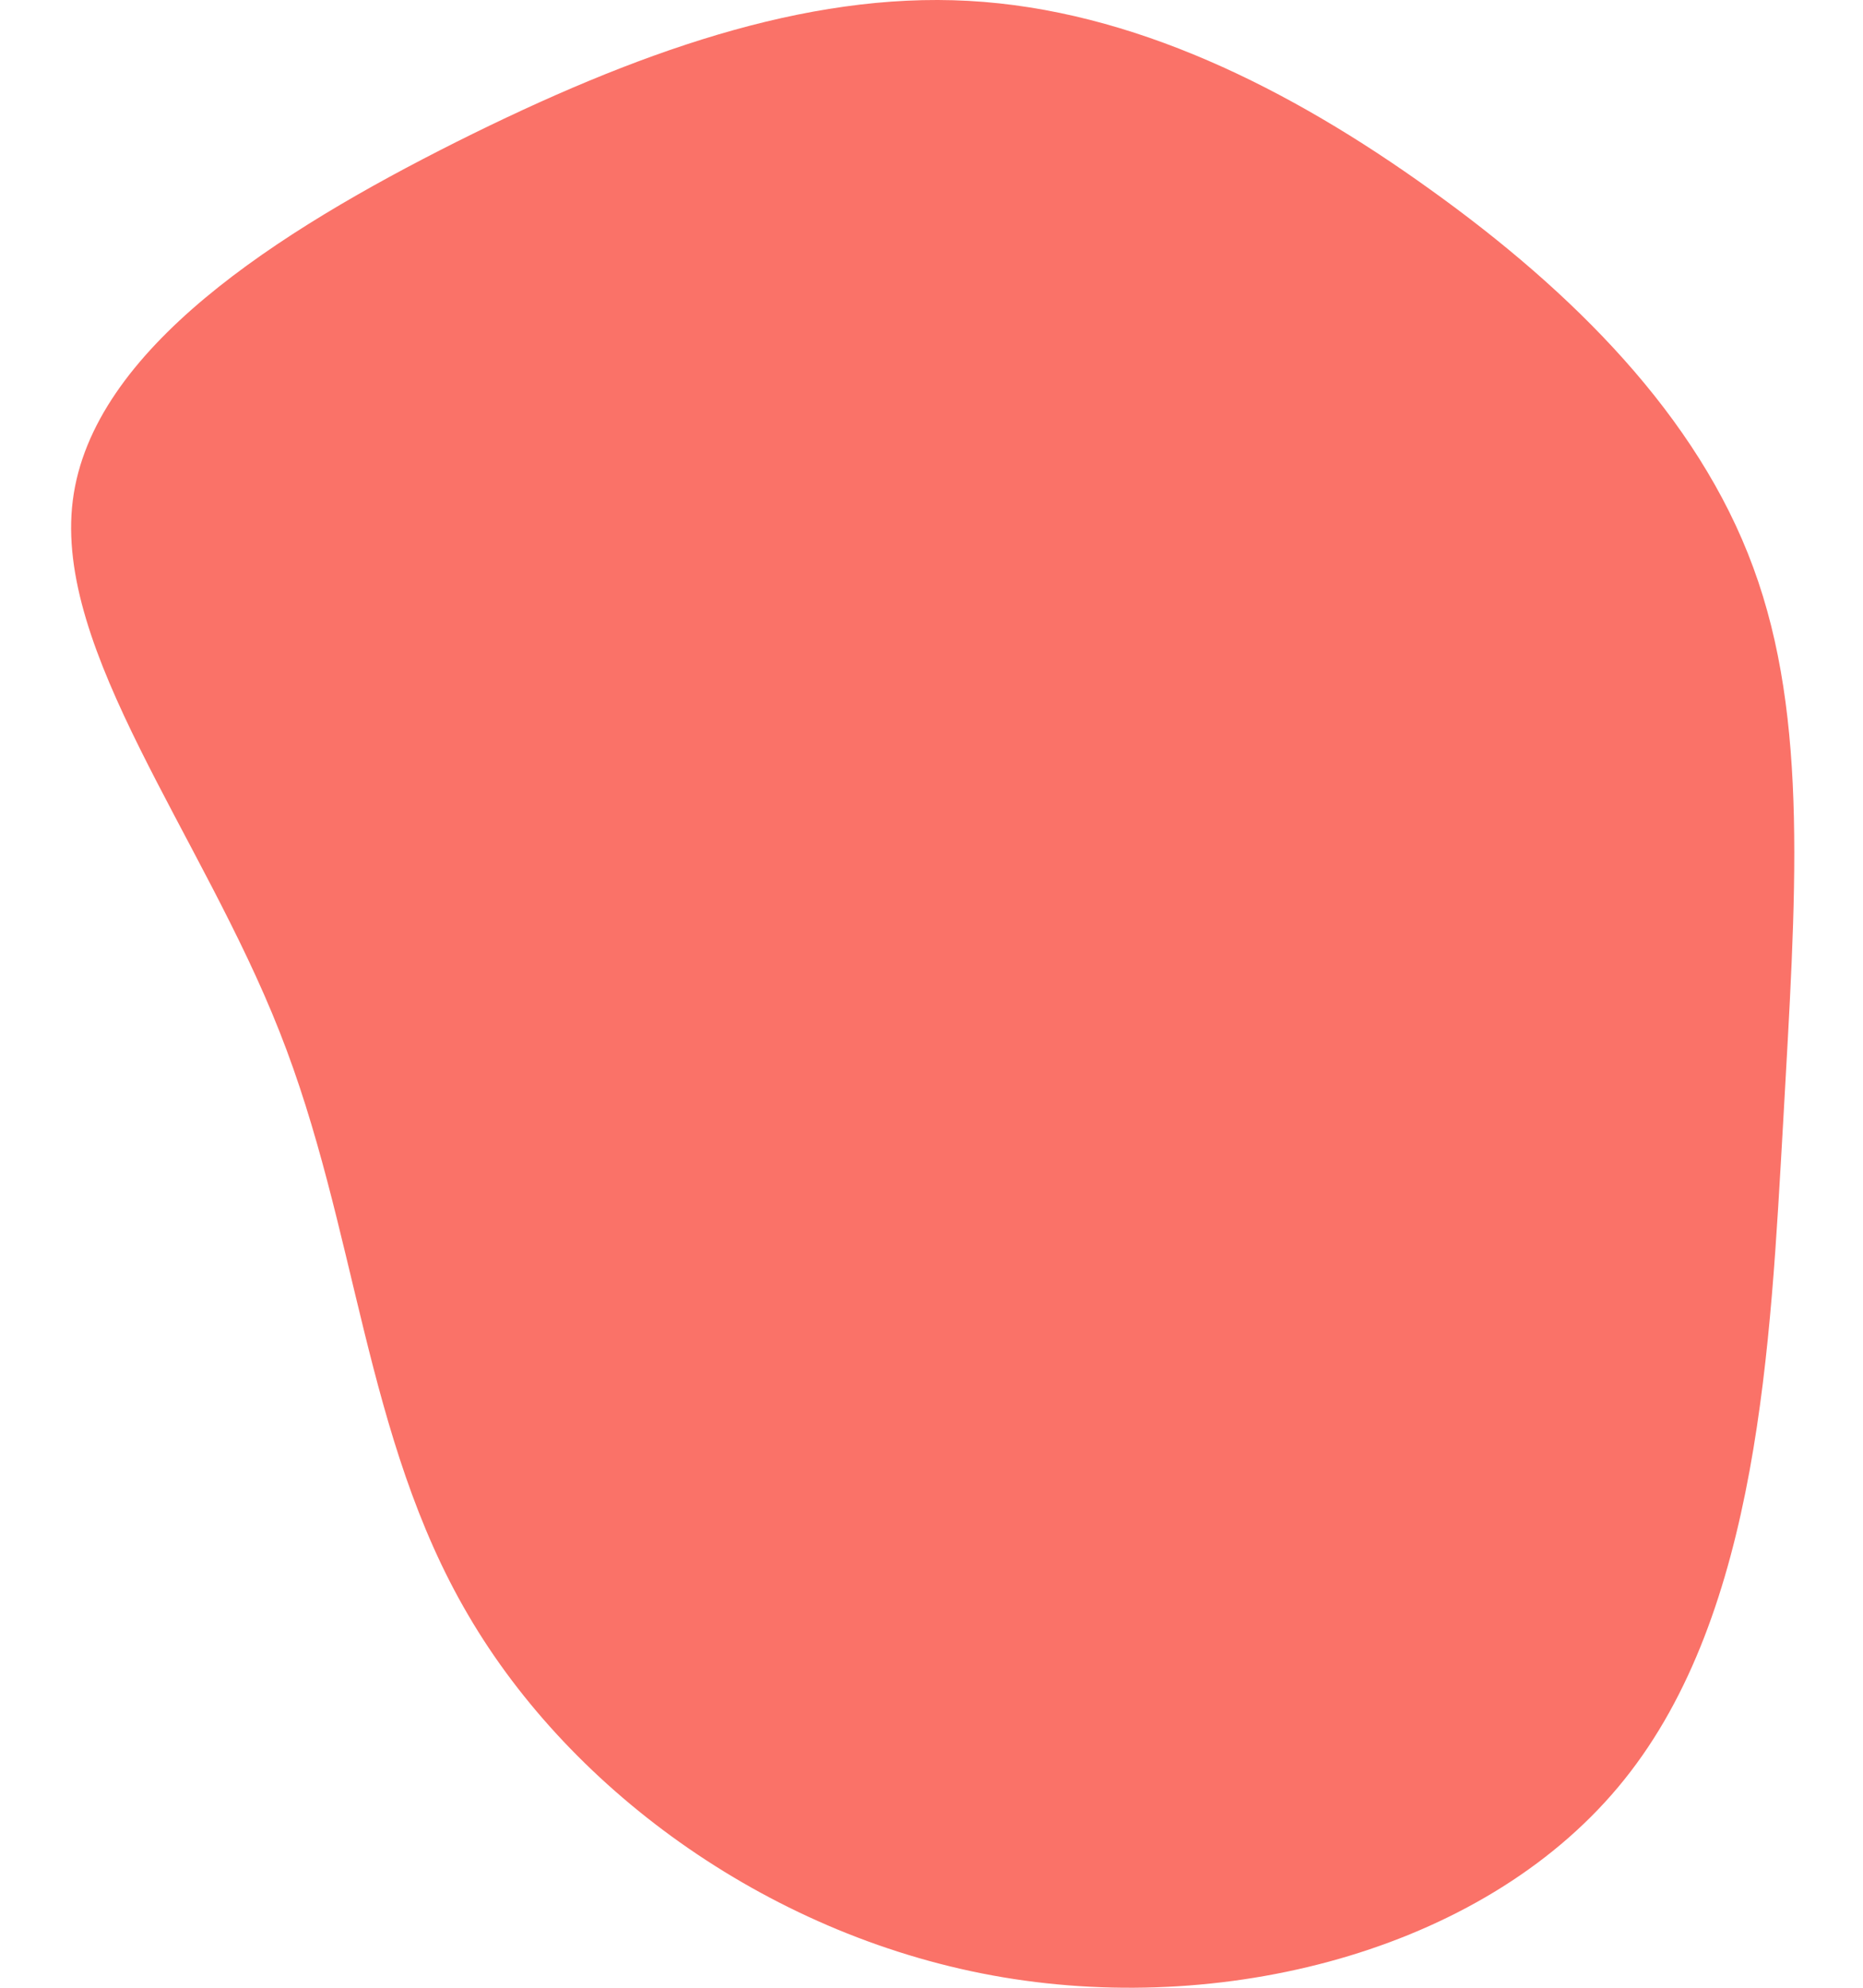 <?xml version="1.0" encoding="UTF-8"?>
<!DOCTYPE svg PUBLIC "-//W3C//DTD SVG 1.1//EN" "http://www.w3.org/Graphics/SVG/1.1/DTD/svg11.dtd">
<svg version="1.1" xmlns="http://www.w3.org/2000/svg" xmlns:xlink="http://www.w3.org/1999/xlink" x="0" y="0" width="150" height="160" viewBox="0, 0, 150, 160">
  <g id="Layer_1">
    <path d="M115.179,15.271 C126.556,23.42 136.68,33.449 141.161,45.672 C145.675,57.895 144.578,72.312 143.575,90.27 C142.54,108.229 141.632,129.729 130.787,143.237 C119.975,156.745 99.227,162.261 80.767,159.159 C62.307,156.056 46.072,144.334 37.704,130.011 C29.304,115.72 28.772,98.858 22.503,83.031 C16.267,67.203 4.325,52.41 5.861,40.281 C7.397,28.121 22.409,18.624 36.764,11.416 C51.118,4.239 64.814,-0.65 77.977,0.07 C91.172,0.791 103.803,7.091 115.179,15.271" fill="#FA7268" id="blob-haikei_(1)"/>
  </g>
</svg>
